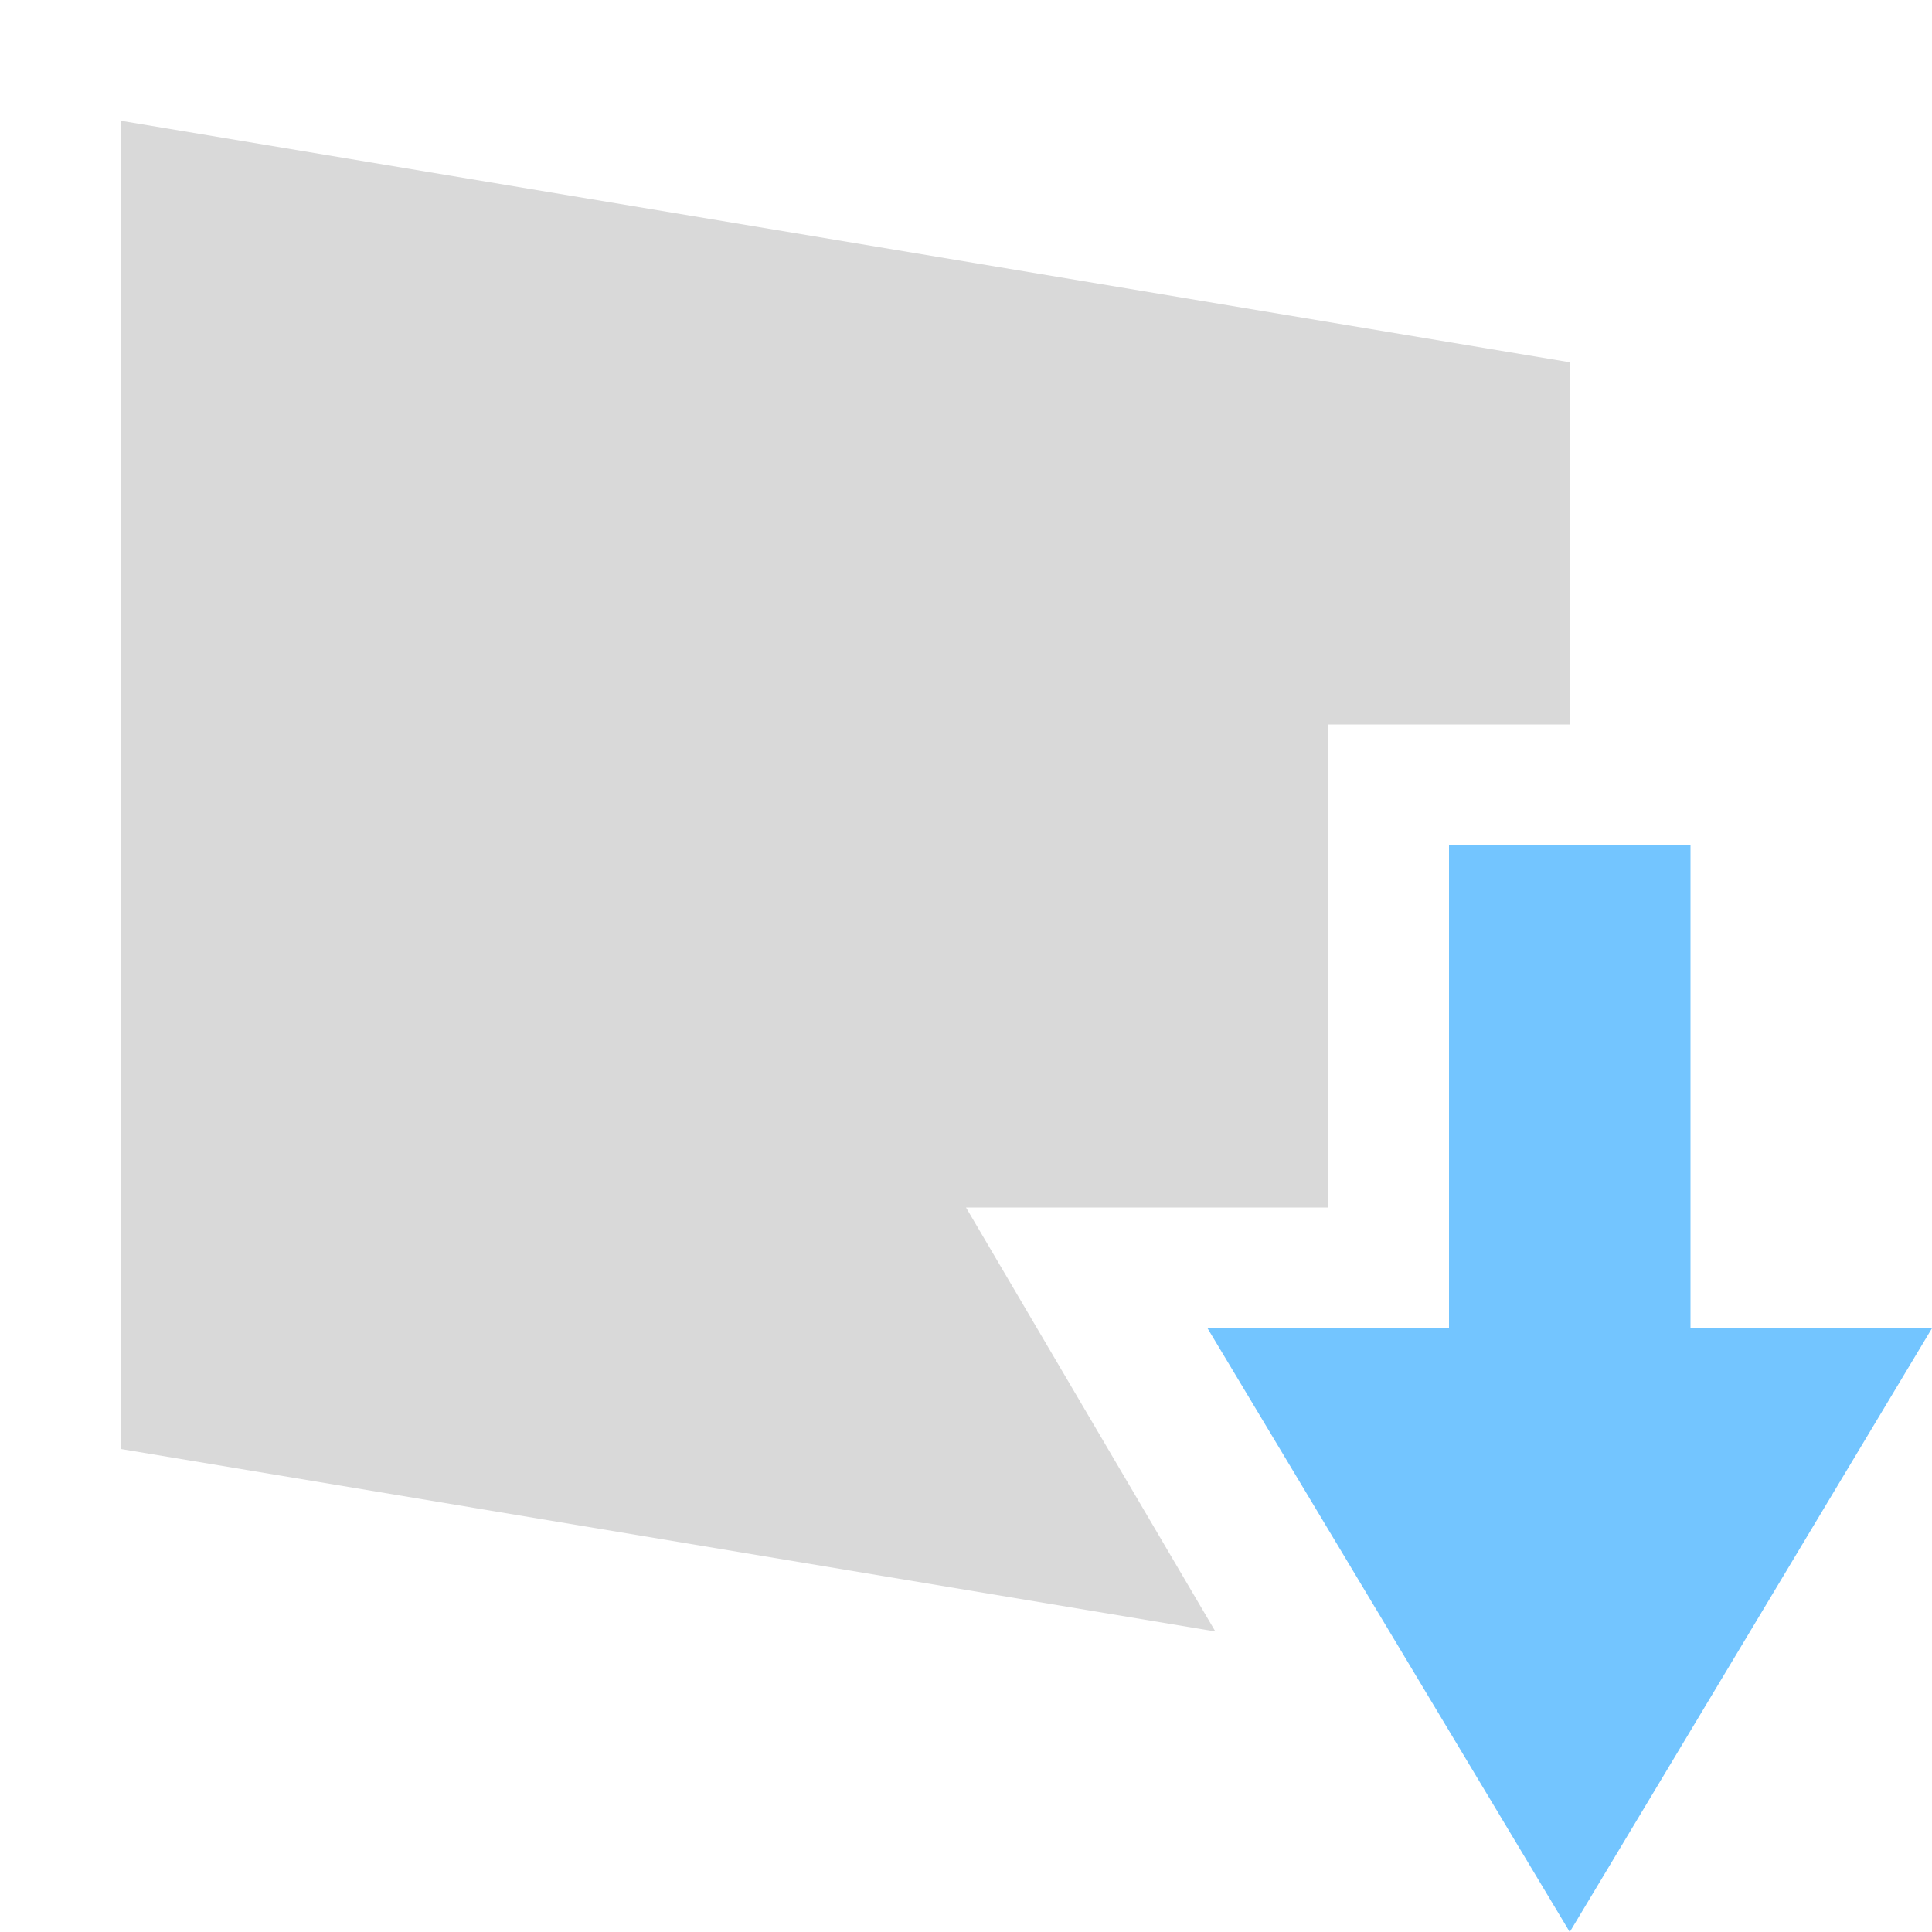 <?xml version="1.0" encoding="UTF-8"?>
<svg width="16px" height="16px" viewBox="0 0 16 16" version="1.1" xmlns="http://www.w3.org/2000/svg" xmlns:xlink="http://www.w3.org/1999/xlink">
    <!-- Generator: Sketch 61 (89581) - https://sketch.com -->
    <title>Artboard</title>
    <desc>Created with Sketch.</desc>
    <g id="Artboard" stroke="none" stroke-width="1" fill="none" fill-rule="evenodd">
        <path d="M13,6 L11,6 L11,10 L8,10 L10.065,13.511 L1,12 L1,1 L13,3 L13,6 Z" id="Combined-Shape" fill="#D9D9D9"></path>
        <polygon id="Path" fill="#73C5FF" points="12 7 14 7 14 11 16 11 13 16 10 11 12 11"></polygon>
        <polygon id="Path-4" points="9.5 12.5 2 11.2 2 2.1 12 3.8 12 6 13 6 13 3 1 1 1 12 10 13.5"></polygon>
    </g>
</svg>